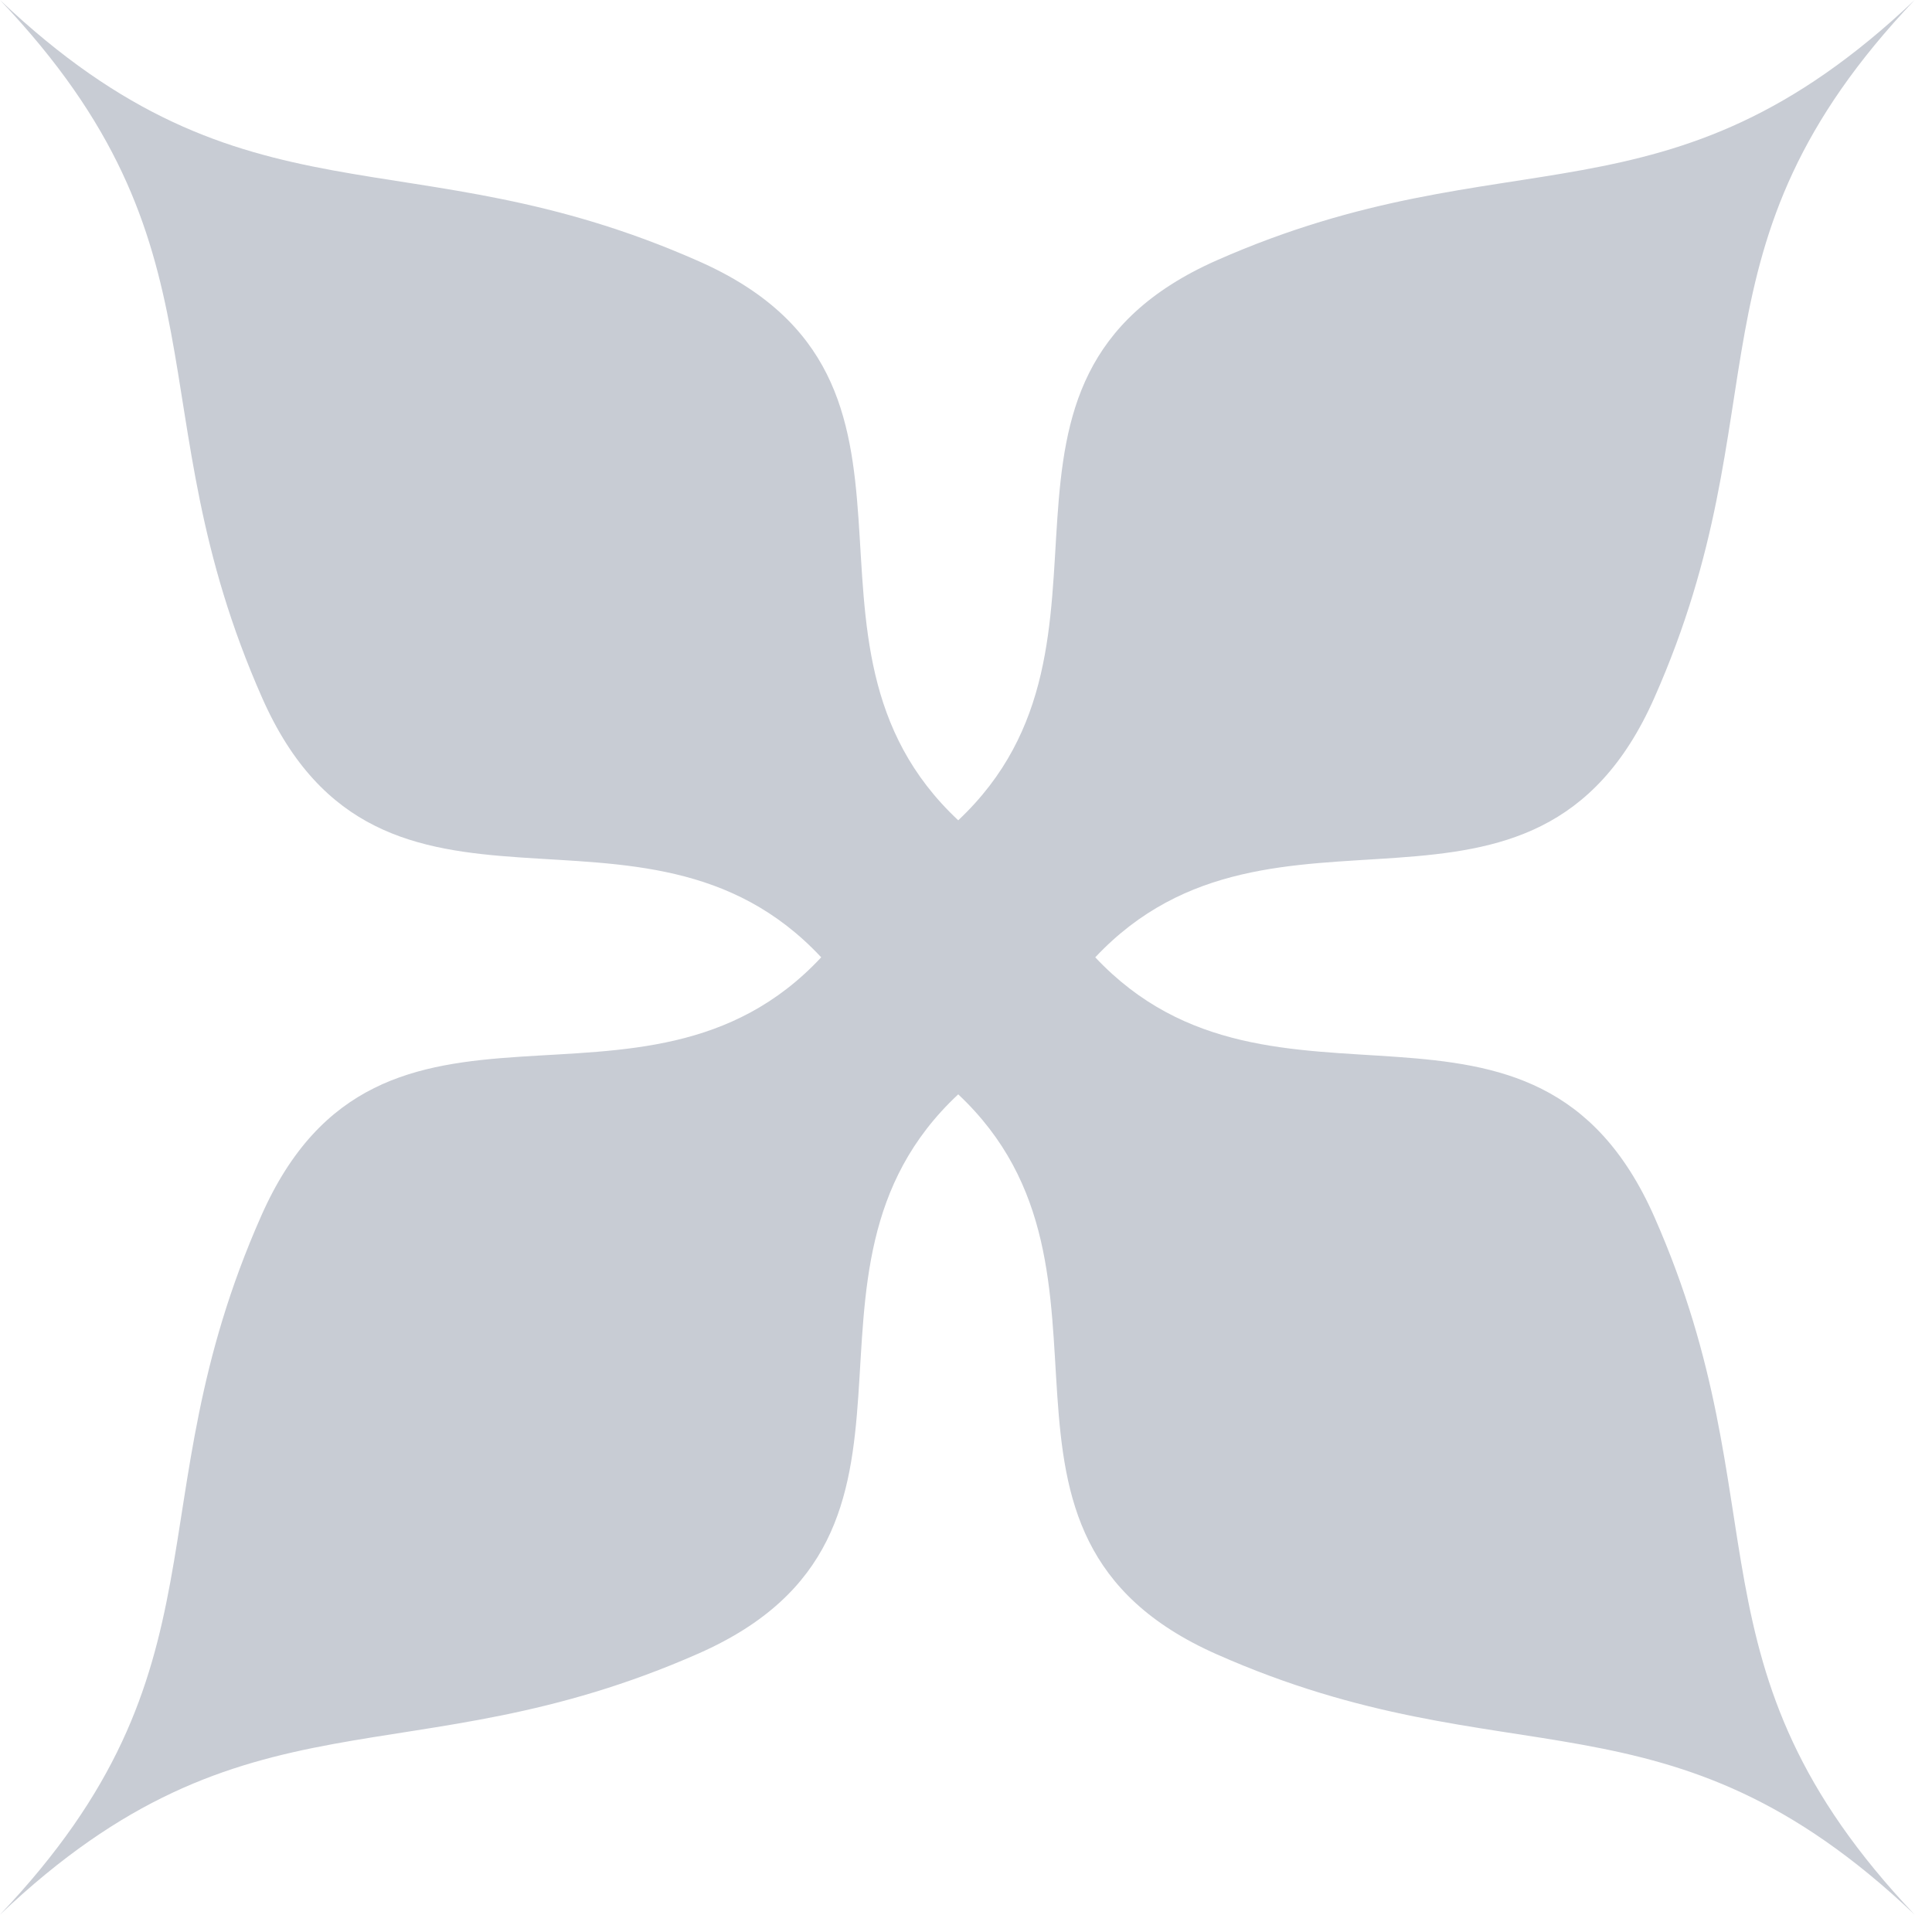 <svg xmlns="http://www.w3.org/2000/svg" width="16" height="16" version="1.1" viewBox="0 0 4.23 4.23">
 <g transform="translate(0,-292.767)">
  <path style="fill:#c8ccd4;fill-rule:evenodd" d="m 0,292.767 c 0.515,0.542 0.292,0.89 0.574,1.528 0.262,0.593 0.833,0.149 1.224,0.568 -0.391,0.419 -0.964,-0.027 -1.226,0.566 -0.283,0.639 -0.057,0.988 -0.572,1.53 0.542,-0.515 0.891,-0.29 1.53,-0.572 0.593,-0.262 0.149,-0.833 0.568,-1.224 0.416,0.391 -0.026,0.964 0.566,1.226 0.639,0.283 0.986,0.055 1.528,0.57 -0.515,-0.543 -0.288,-0.889 -0.57,-1.528 -0.262,-0.592 -0.833,-0.152 -1.224,-0.568 0.391,-0.416 0.962,0.024 1.224,-0.568 0.283,-0.639 0.055,-0.986 0.57,-1.528 -0.543,0.515 -0.889,0.288 -1.528,0.57 -0.592,0.262 -0.15,0.835 -0.566,1.226 C 1.68,294.172 2.123,293.601 1.53,293.339 0.891,293.056 0.542,293.282 0,292.767 Z"/>
 </g>
</svg>
